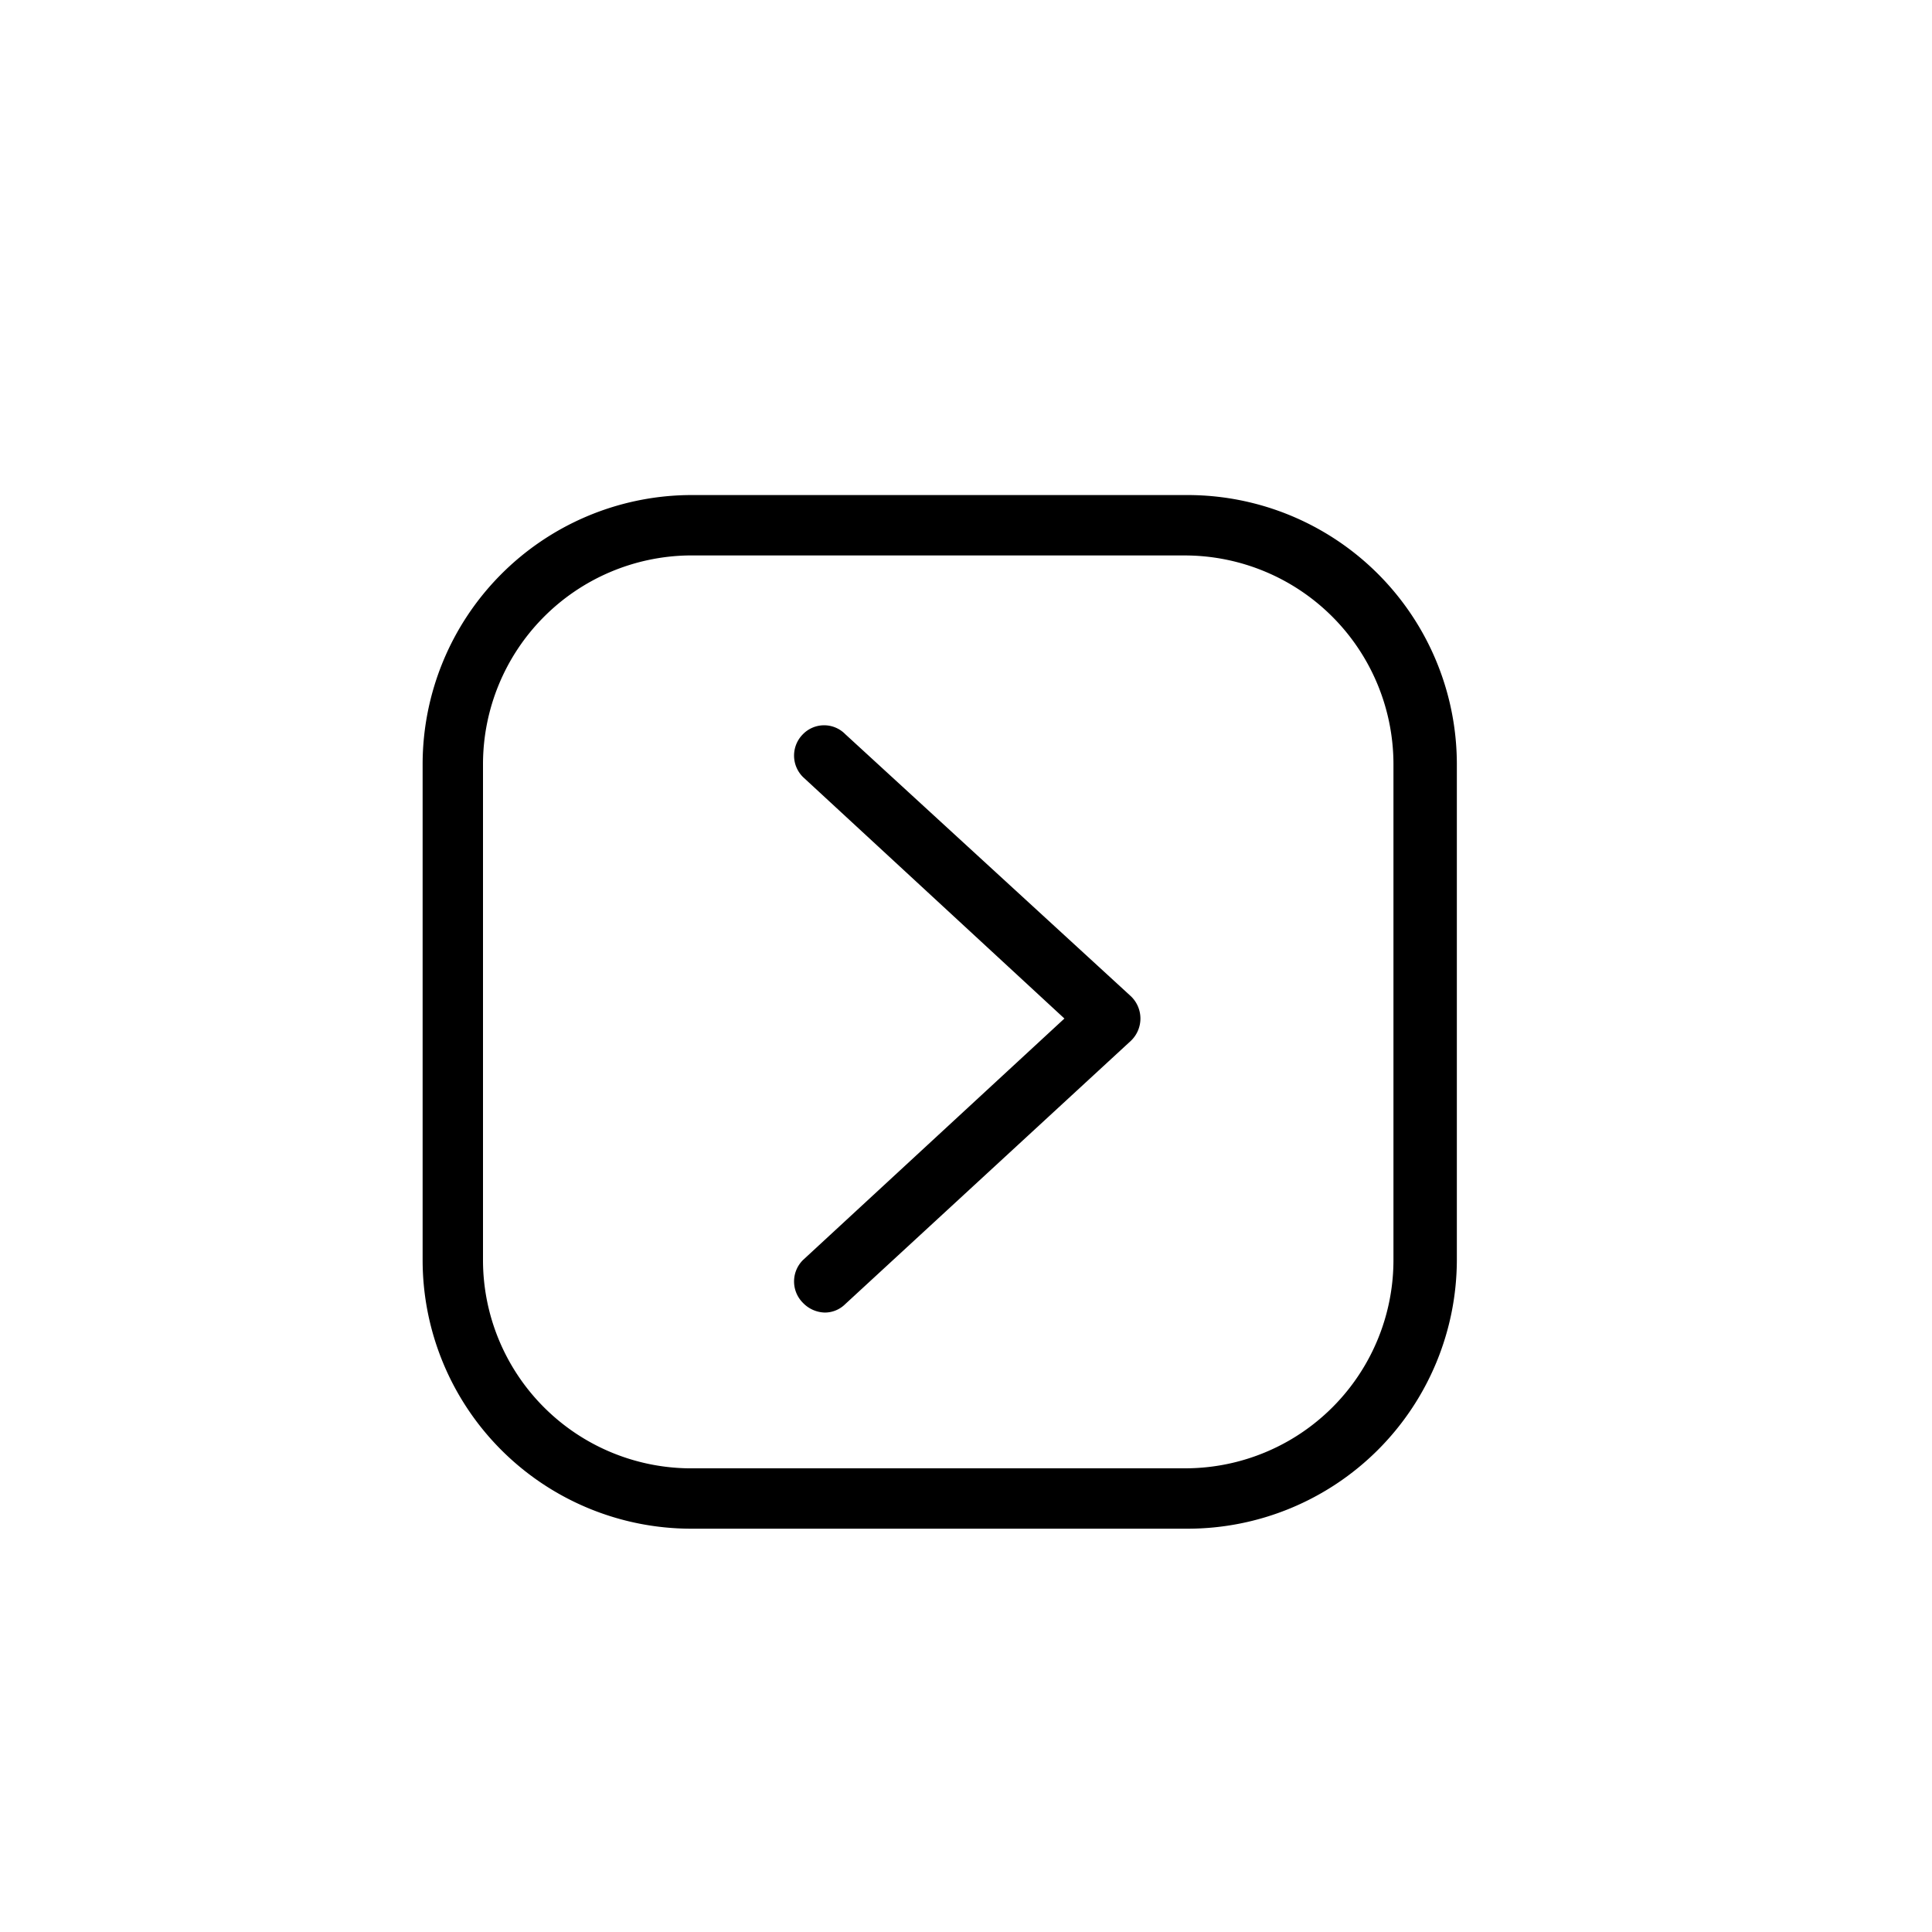 <svg id="Layer_1" viewBox="0 0 32 32" xmlns="http://www.w3.org/2000/svg" data-name="Layer 1"><path d="m14 12.16a.49.49 0 0 0 -.7 0 .5.5 0 0 0 0 .71l4.33 4-4.33 4a.5.5 0 0 0 0 .71.52.52 0 0 0 .36.16.48.48 0 0 0 .34-.14l4.73-4.36a.51.51 0 0 0 0-.74z"/><path d="m19.62 8.2h-8.22a4.46 4.46 0 0 0 -4.4 4.45v8.22a4.45 4.45 0 0 0 4.45 4.45h8.22a4.46 4.46 0 0 0 4.46-4.45v-8.22a4.46 4.46 0 0 0 -4.51-4.45zm3.46 12.67a3.45 3.45 0 0 1 -3.46 3.45h-8.22a3.45 3.45 0 0 1 -3.4-3.45v-8.22a3.46 3.46 0 0 1 3.4-3.45h8.22a3.46 3.46 0 0 1 3.46 3.45z"/></svg>